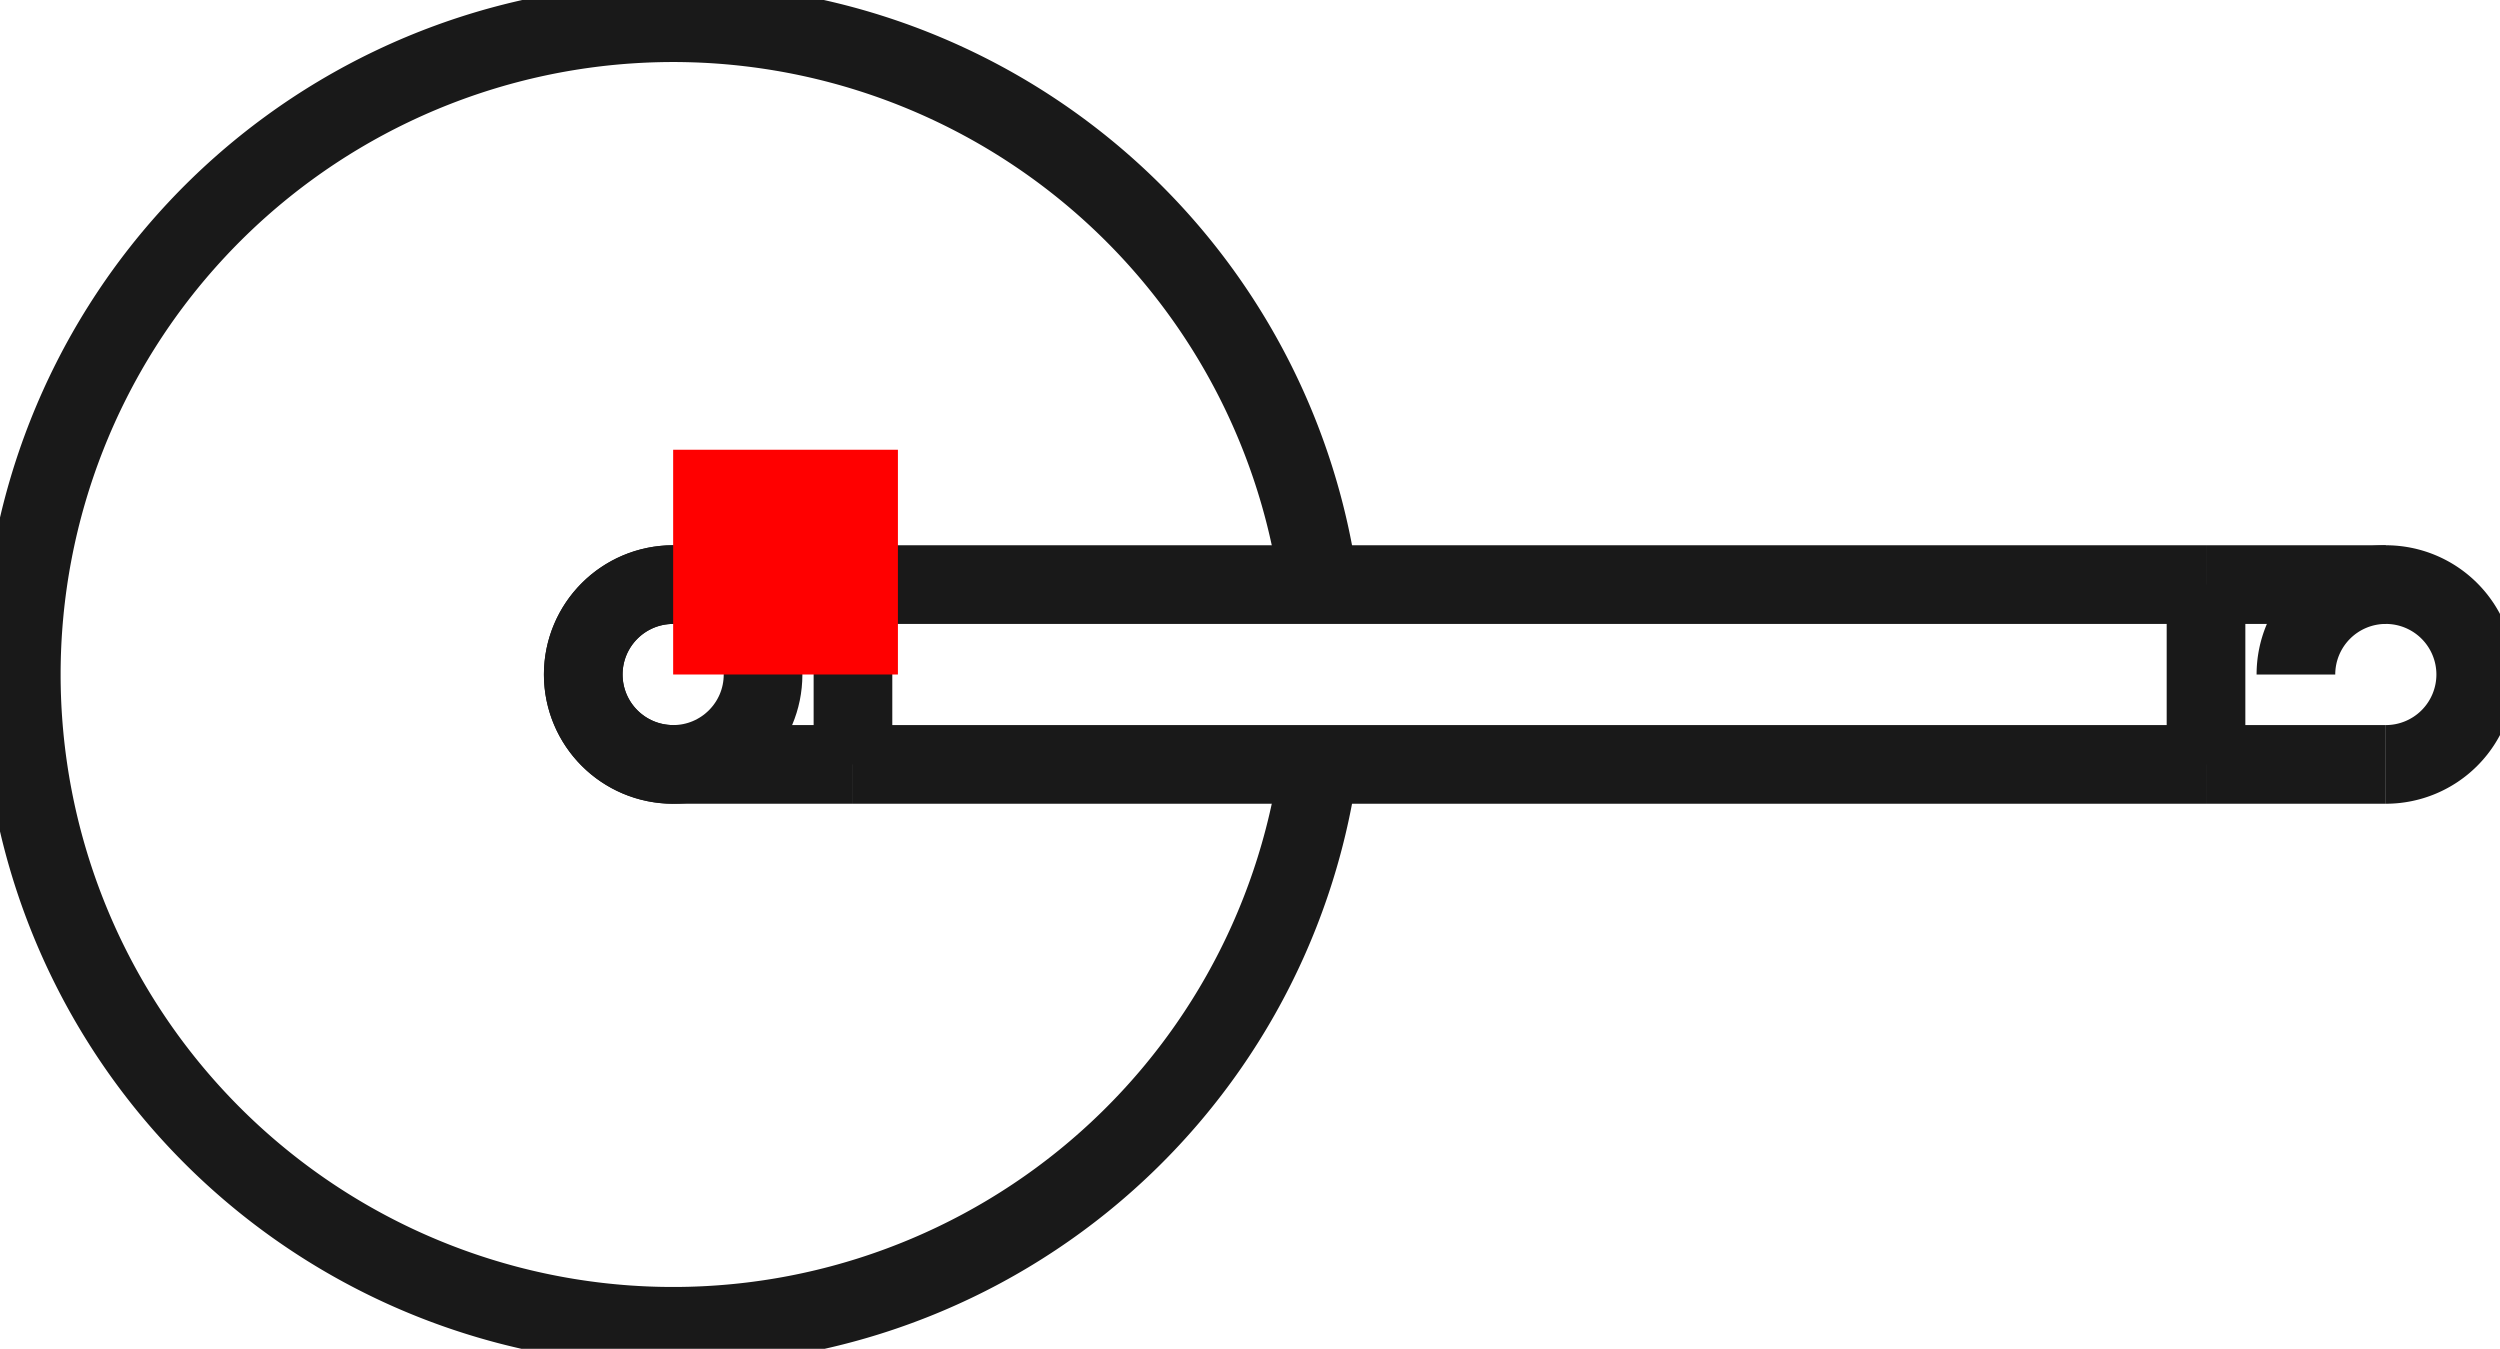 <?xml version="1.0"?>
<!DOCTYPE svg PUBLIC "-//W3C//DTD SVG 1.1//EN" "http://www.w3.org/Graphics/SVG/1.1/DTD/svg11.dtd">
<svg width="11.123mm" height="6.001mm" viewBox="0 0 11.123 6.001" xmlns="http://www.w3.org/2000/svg" version="1.1">
<g id="Shape2DView" transform="translate(2.995,3.001) scale(1,-1)">
<path id="Shape2DView_nwe0000"  d="M 2.872 -0.4 A 2.9 2.9 0 1 0 2.872 0.4" stroke="#191919" stroke-width="0.35 px" style="stroke-width:0.35;stroke-miterlimit:4;stroke-dasharray:none;fill:none;fill-opacity:1;fill-rule: evenodd"/>
<circle cx="0.0" cy="5.734216520418e-15" r="0.4" stroke="#191919" stroke-width="0.35 px" style="stroke-width:0.35;stroke-miterlimit:4;stroke-dasharray:none;fill:none"/>
<path id="Shape2DView_nwe0002"  d="M -1.3653454727398982e-14 0.4 A 0.4 0.4 0 0 1 1.27163e-14 -0.4" stroke="#191919" stroke-width="0.35 px" style="stroke-width:0.35;stroke-miterlimit:4;stroke-dasharray:none;fill:none;fill-opacity:1;fill-rule: evenodd"/>
<path id="Shape2DView_nwe0003"  d="M 7.62 -0.4 A 0.4 0.4 0 0 1 7.62 -0.4" stroke="#191919" stroke-width="0.35 px" style="stroke-width:0.35;stroke-miterlimit:4;stroke-dasharray:none;fill:none;fill-opacity:1;fill-rule: evenodd"/>
<path id="Shape2DView_nwe0004"  d="M 7.62 -0.4 A 0.4 0.4 0 1 1 7.22 3.81069e-15" stroke="#191919" stroke-width="0.35 px" style="stroke-width:0.35;stroke-miterlimit:4;stroke-dasharray:none;fill:none;fill-opacity:1;fill-rule: evenodd"/>
<path id="Shape2DView_nwe0006"  d="M 0.8 -0.4 A 0.4 3.439222583199327e-06 -90.0 0 1 0.8 0.4 " stroke="#191919" stroke-width="0.35 px" style="stroke-width:0.35;stroke-miterlimit:4;stroke-dasharray:none;fill:none;fill-opacity:1;fill-rule: evenodd"/>
<path id="Shape2DView_nwe0007"  d="M 6.82 0.4 L 6.82 0.39 L 6.82 0.36 L 6.82 0.313 L 6.82 0.249 L 6.82 0.174 L 6.82 0.089 L 6.82 3.979175379138894e-15 L 6.82 -0.089 L 6.82 -0.174 L 6.82 -0.249 L 6.82 -0.313 L 6.82 -0.36 L 6.82 -0.39 L 6.82 -0.4 " stroke="#191919" stroke-width="0.35 px" style="stroke-width:0.35;stroke-miterlimit:4;stroke-dasharray:none;fill:none;fill-opacity:1;fill-rule: evenodd"/>
<path id="Shape2DView_nwe0008"  d="M 0.8 -0.4 Q 0.071 -0.4 1.27675647831893e-14 -0.4 " stroke="#191919" stroke-width="0.35 px" style="stroke-width:0.35;stroke-miterlimit:4;stroke-dasharray:none;fill:none;fill-opacity:1;fill-rule: evenodd"/>
<path id="Shape2DView_nwe0009"  d="M 0.8 0.4 Q 0.071 0.4 -1.3655743202889425e-14 0.4 " stroke="#191919" stroke-width="0.35 px" style="stroke-width:0.35;stroke-miterlimit:4;stroke-dasharray:none;fill:none;fill-opacity:1;fill-rule: evenodd"/>
<path id="Shape2DView_nwe0010"  d="M 0.8 -0.4 L 6.82 -0.4 " stroke="#191919" stroke-width="0.35 px" style="stroke-width:0.35;stroke-miterlimit:4;stroke-dasharray:none;fill:none;fill-opacity:1;fill-rule: evenodd"/>
<path id="Shape2DView_nwe0011"  d="M 0.8 0.4 L 6.82 0.4 " stroke="#191919" stroke-width="0.35 px" style="stroke-width:0.35;stroke-miterlimit:4;stroke-dasharray:none;fill:none;fill-opacity:1;fill-rule: evenodd"/>
<path id="Shape2DView_nwe0012"  d="M 6.82 0.4 Q 7.549 0.4 7.62 0.4 " stroke="#191919" stroke-width="0.35 px" style="stroke-width:0.35;stroke-miterlimit:4;stroke-dasharray:none;fill:none;fill-opacity:1;fill-rule: evenodd"/>
<path id="Shape2DView_nwe0013"  d="M 6.82 -0.4 Q 7.463 -0.4 7.61 -0.4 Q 7.615 -0.4 7.62 -0.4 " stroke="#191919" stroke-width="0.35 px" style="stroke-width:0.35;stroke-miterlimit:4;stroke-dasharray:none;fill:none;fill-opacity:1;fill-rule: evenodd"/>
<path id="Shape2DView_nwe0014"  d="M 7.62 -0.4 L 7.62 -0.4 " stroke="#191919" stroke-width="0.35 px" style="stroke-width:0.35;stroke-miterlimit:4;stroke-dasharray:none;fill:none;fill-opacity:1;fill-rule: evenodd"/>
<title>b'Shape2DView'</title>
</g>
<g id="Rectangle" transform="translate(2.995,3.001) scale(1,-1)">
<rect fill="#ff0000" id="origin" width="1" height="1" x="0" y="0" />
<title>b'Rectangle'</title>
</g>
</svg>
